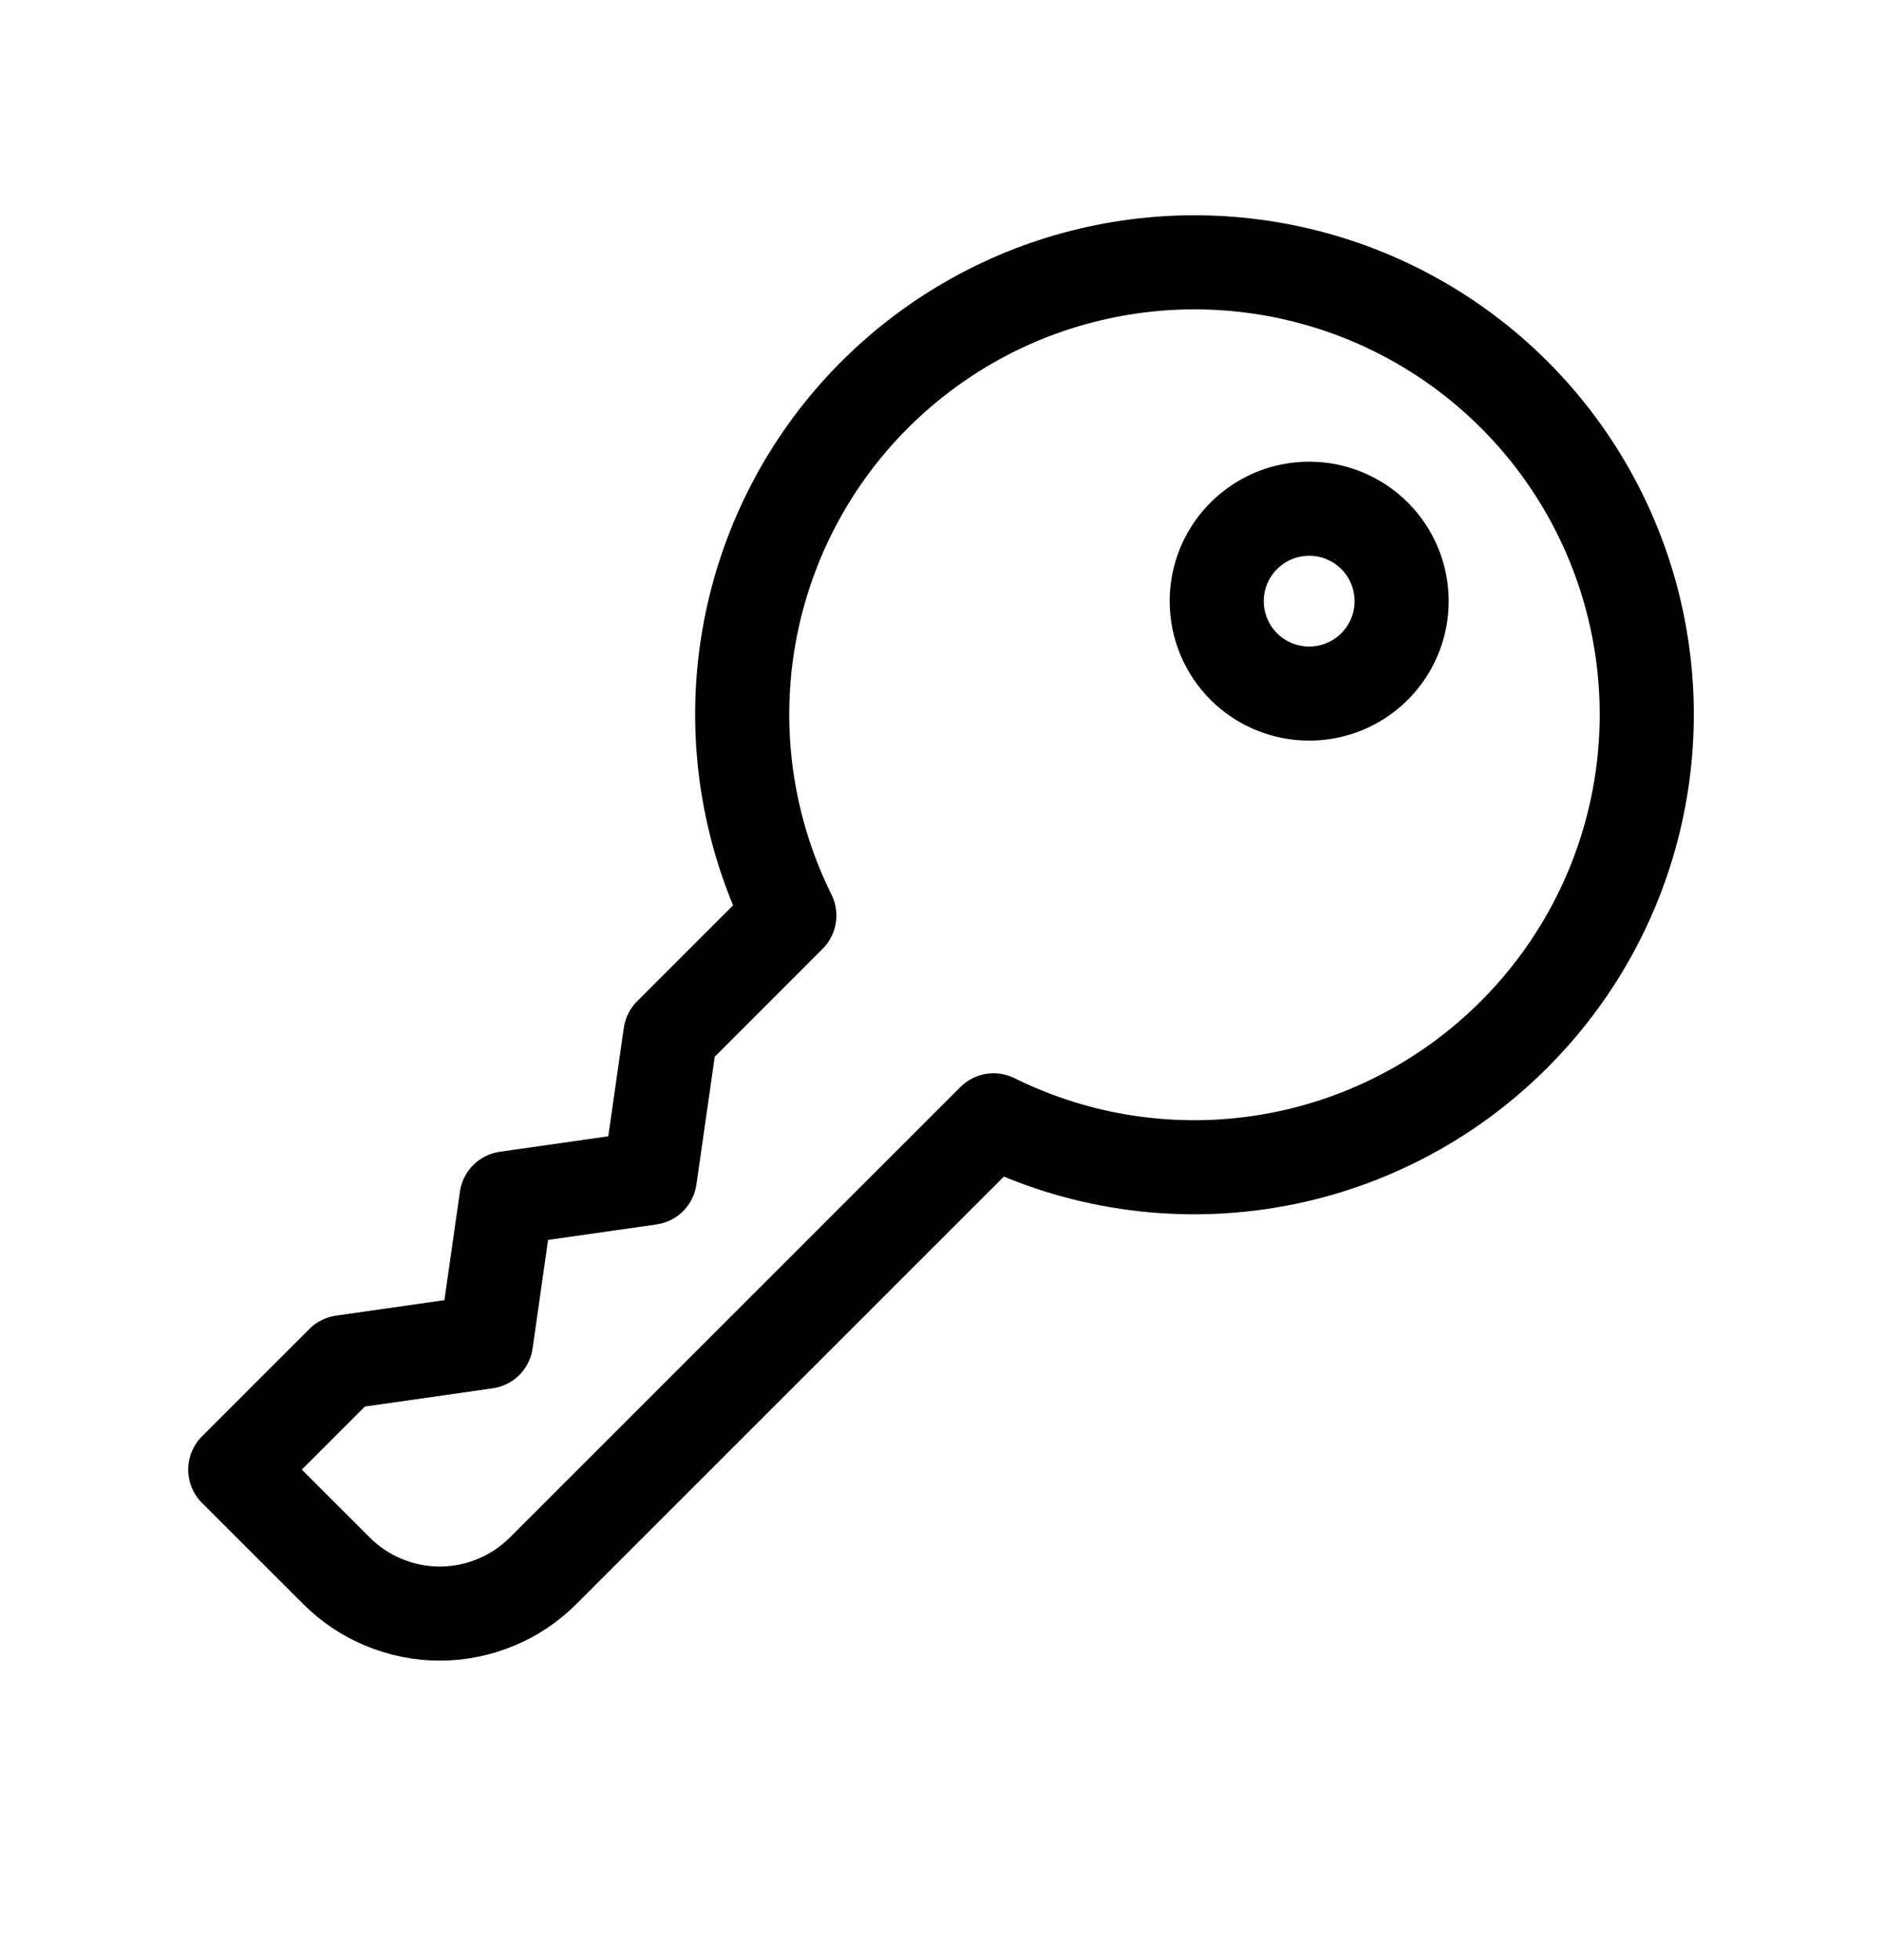 <svg width="24" height="25" viewBox="0 0 24 25" fill="none" xmlns="http://www.w3.org/2000/svg">
  <path d="M15.516 7.674C15.515 7.441 15.583 7.212 15.711 7.018C15.84 6.823 16.024 6.671 16.239 6.58C16.454 6.49 16.692 6.466 16.921 6.51C17.15 6.555 17.361 6.667 17.526 6.831C17.692 6.996 17.805 7.206 17.851 7.435C17.897 7.664 17.874 7.901 17.785 8.117C17.696 8.333 17.545 8.517 17.351 8.647C17.157 8.777 16.929 8.846 16.695 8.846C16.384 8.846 16.085 8.723 15.864 8.504C15.643 8.284 15.518 7.986 15.516 7.674Z" stroke="currentColor" stroke-width="1.2" stroke-linecap="round" stroke-linejoin="round" />
  <path d="M19.307 13.195C20.058 12.445 20.588 11.503 20.838 10.471C21.088 9.44 21.048 8.359 20.724 7.349C20.399 6.338 19.802 5.437 18.998 4.744C18.194 4.051 17.215 3.594 16.167 3.422C15.12 3.25 14.046 3.37 13.062 3.769C12.079 4.169 11.225 4.832 10.594 5.685C9.963 6.539 9.58 7.55 9.487 8.607C9.394 9.664 9.595 10.726 10.066 11.677L8.549 13.195L8.287 15.023L6.459 15.284L6.198 17.113L4.37 17.374L3 18.744L4.285 20.028C4.458 20.203 4.664 20.342 4.891 20.436C5.119 20.531 5.362 20.58 5.608 20.58C5.855 20.58 6.098 20.531 6.325 20.436C6.553 20.342 6.759 20.203 6.932 20.028L12.671 14.289C13.753 14.825 14.975 15.007 16.165 14.811C17.356 14.615 18.455 14.049 19.307 13.195Z" stroke="currentColor" stroke-width="1.2" stroke-linecap="round" stroke-linejoin="round" />
</svg>
